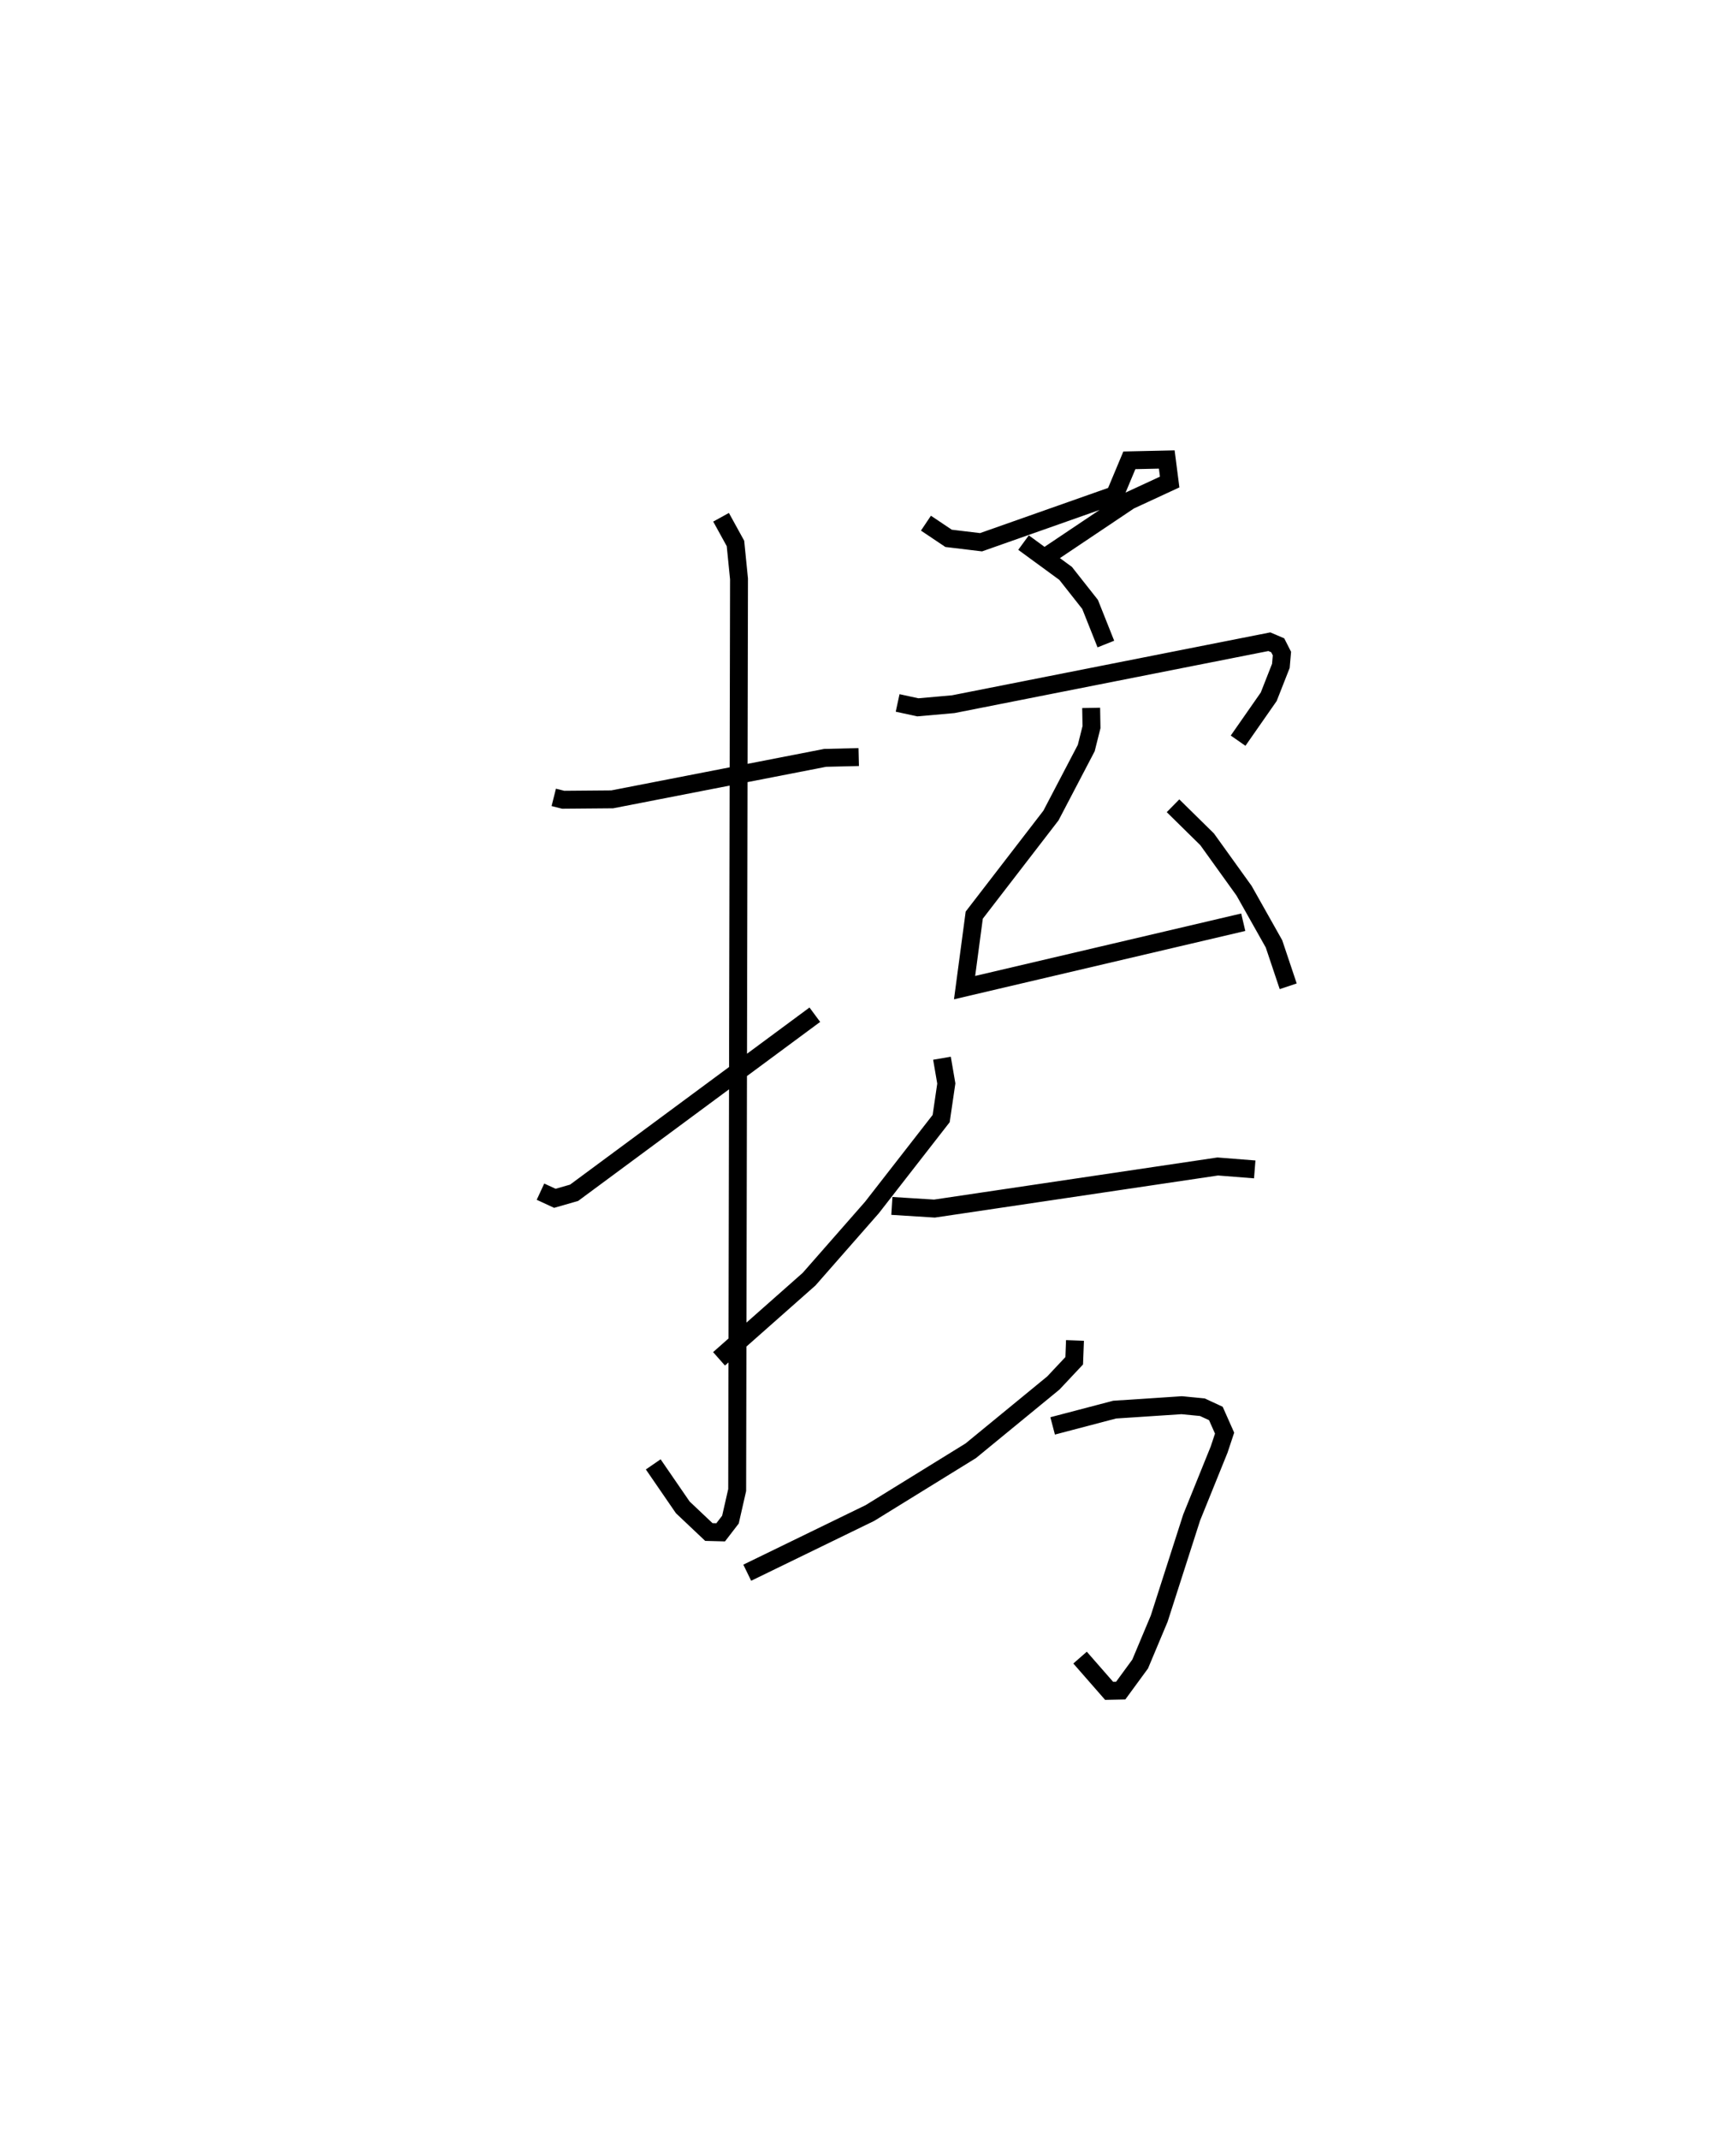 <?xml version="1.0" encoding="utf-8" ?>
<svg baseProfile="full" height="119.362" version="1.1" width="96.923" xmlns="http://www.w3.org/2000/svg" xmlns:ev="http://www.w3.org/2001/xml-events" xmlns:xlink="http://www.w3.org/1999/xlink"><defs /><rect fill="white" height="119.362" width="96.923" x="0" y="0" /><path d="M25,25 m0.0,0.0 m5.917,19.499 l0.528,0.133 2.737,-0.023 l11.886,-2.315 1.876,-0.045 m-7.686,-13.382 l0.804,1.461 0.198,1.978 l-0.102,50.847 -0.376,1.651 l-0.546,0.71 -0.66,-0.017 l-1.456,-1.376 -1.649,-2.399 m-6.295,-15.219 l0.802,0.371 1.074,-0.308 l13.441,-9.938 m6.204,-27.432 l1.263,0.847 1.813,0.218 l7.469,-2.633 0.812,-1.939 l2.088,-0.046 0.162,1.258 l-2.24,1.037 -4.629,3.104 m-1.29,-0.761 l2.35,1.718 1.366,1.732 l0.881,2.211 m-11.626,3.287 l1.128,0.245 1.977,-0.175 l17.648,-3.487 0.468,0.2 l0.235,0.462 -0.059,0.685 l-0.678,1.725 -1.71,2.451 m-8.204,-1.83 l0.019,1.074 -0.293,1.168 l-1.971,3.766 -4.282,5.557 l-0.54,4.046 15.559,-3.649 m-3.921,-6.5 l1.905,1.874 2.062,2.869 l1.67,2.964 0.794,2.368 m-19.331,4.015 l0.242,1.409 -0.287,1.958 l-3.865,4.963 -3.509,3.999 l-5.028,4.446 m9.65,-8.534 l2.378,0.149 15.815,-2.349 l2.066,0.163 m-11.283,14.314 l3.46,-0.908 3.743,-0.247 l1.157,0.113 0.753,0.349 l0.487,1.096 -0.304,0.915 l-1.535,3.794 -1.813,5.647 l-1.062,2.53 -1.085,1.482 l-0.649,0.013 -1.621,-1.853 m-0.284,-17.699 l-0.043,1.134 -1.164,1.239 l-4.612,3.783 -5.628,3.473 l-6.851,3.332 " fill="none" stroke="black" stroke-width="1" /></svg>